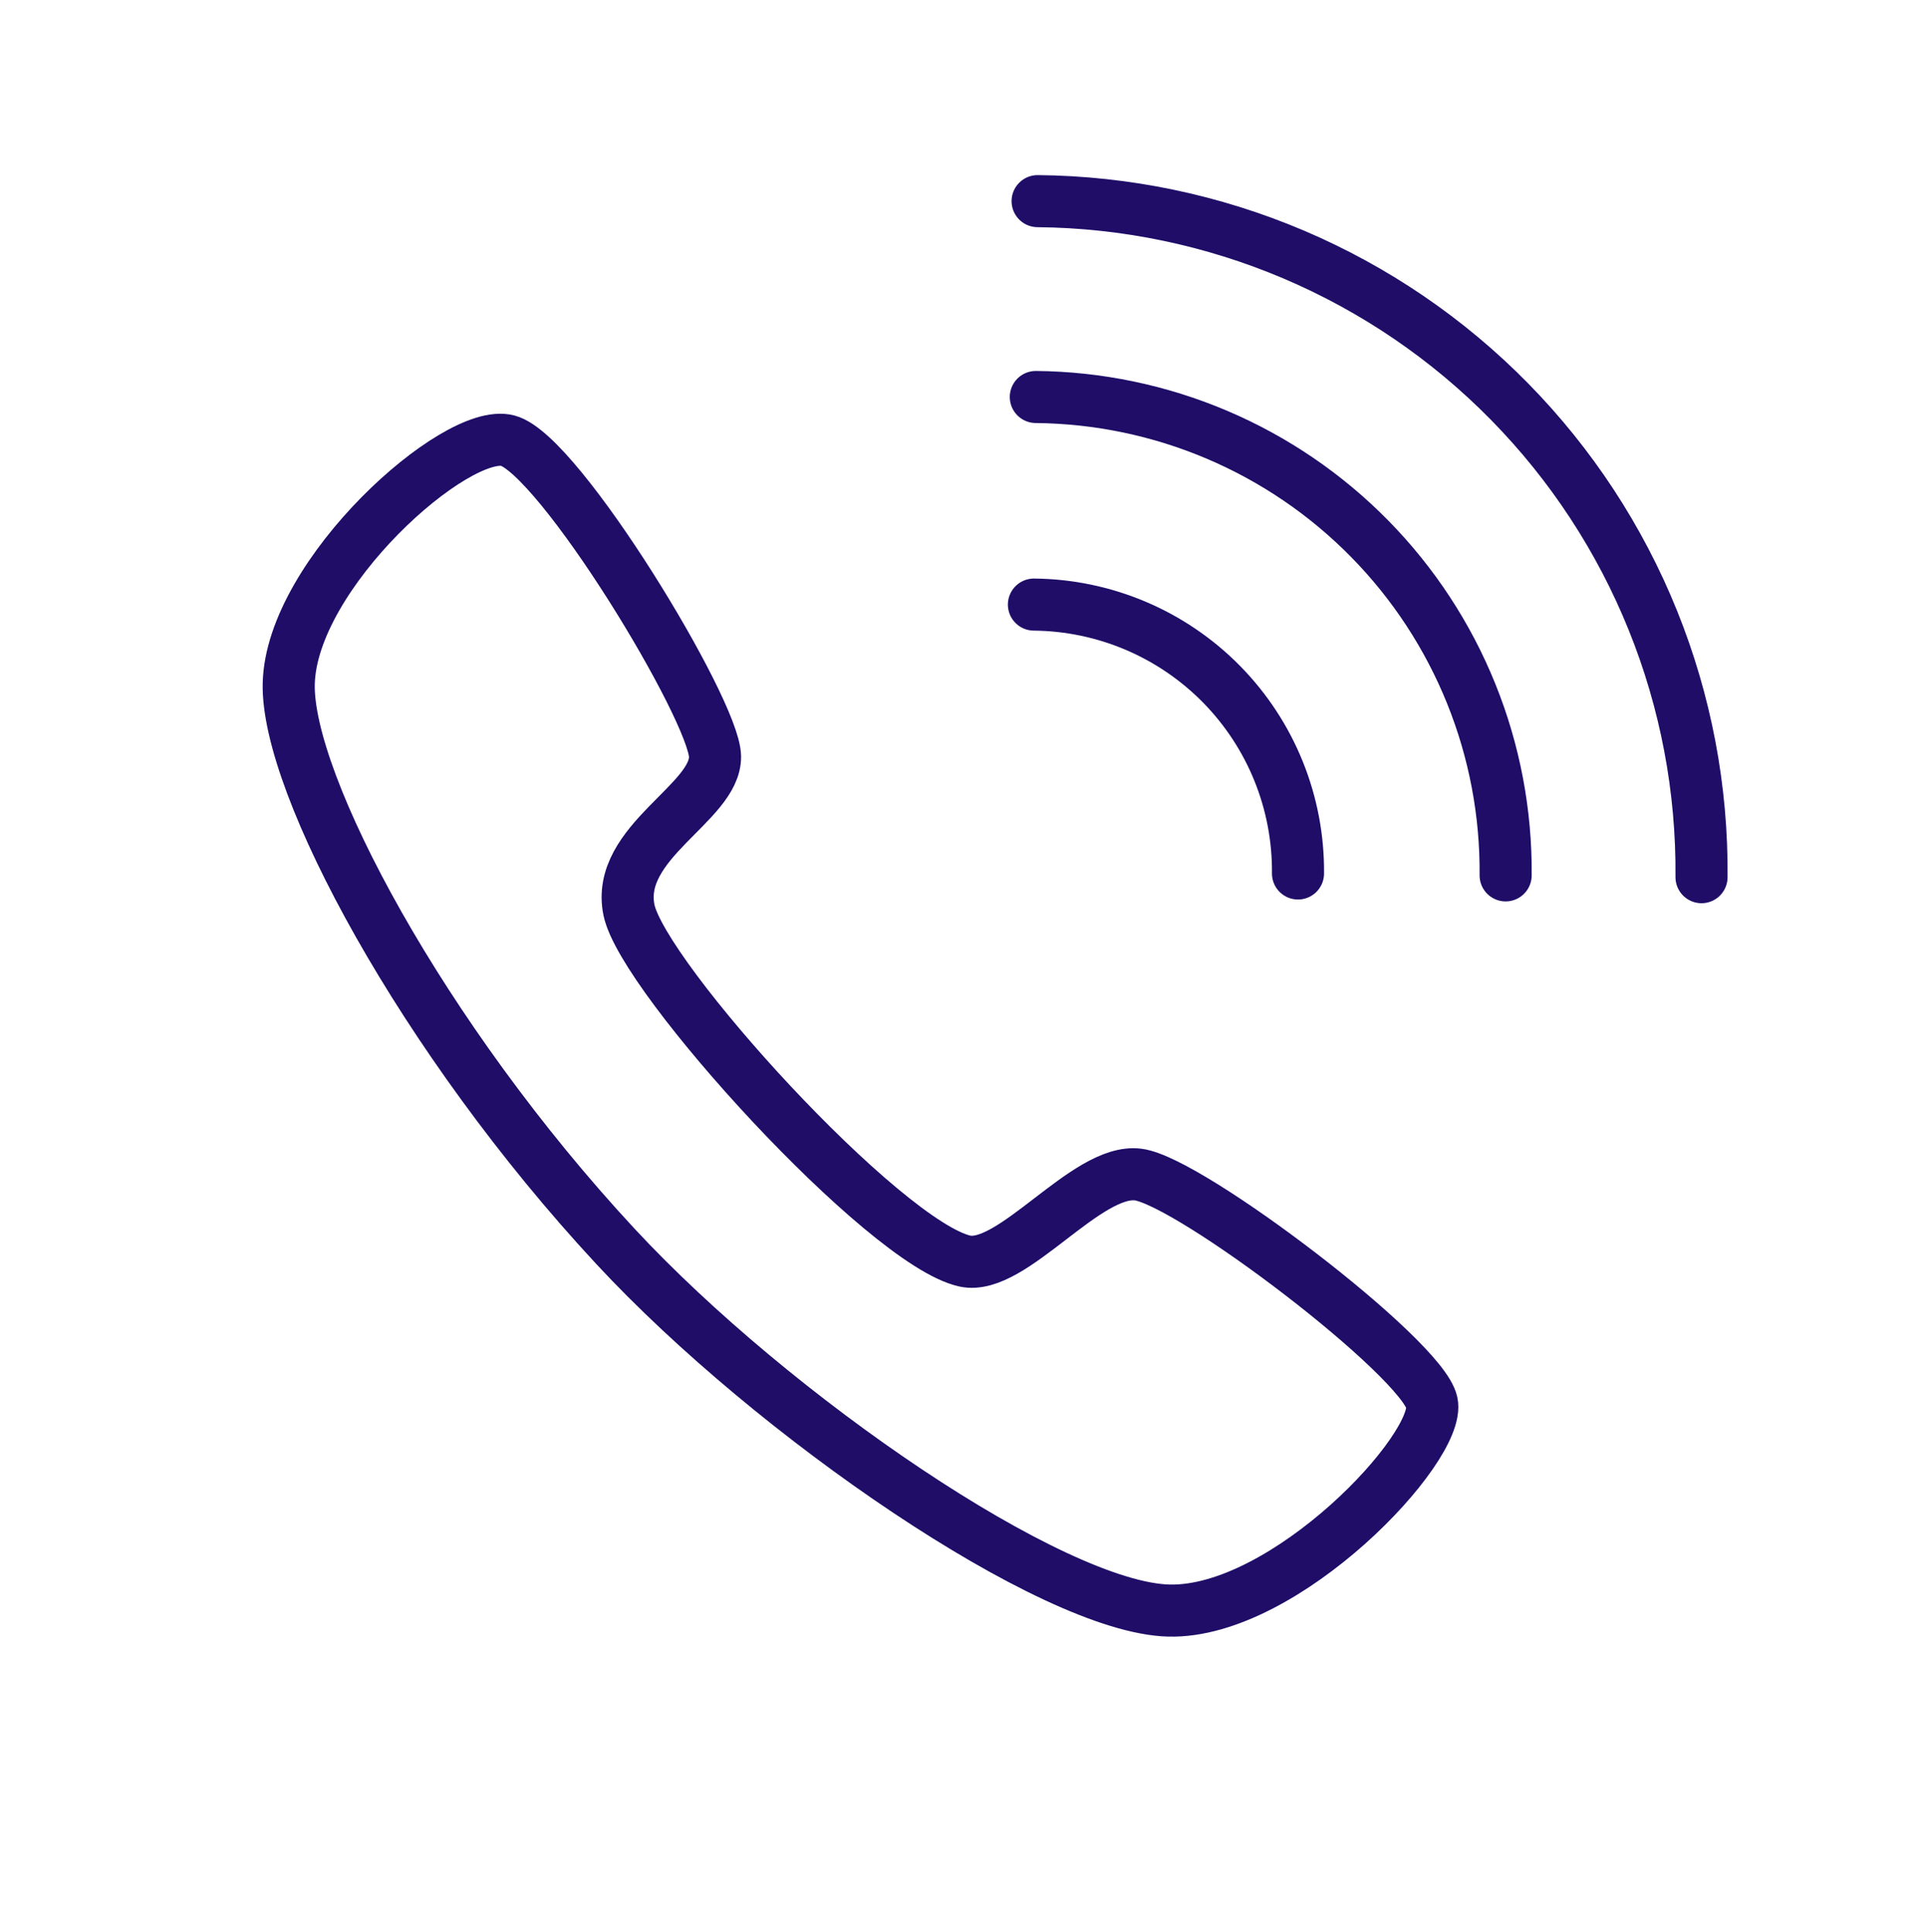 <svg width="370" height="371" viewBox="0 0 370 371" fill="none" xmlns="http://www.w3.org/2000/svg">
<path d="M185.262 242.184C169.845 238.784 123.369 187.725 120.758 174.721C118.147 161.718 137.42 154.204 137.293 145.283C137.167 136.361 107.411 87.272 97.502 84.629C87.593 81.987 55.956 110.127 55.441 131.284C54.973 150.53 81.092 199.409 118.161 239.355C148.448 271.993 202.095 308.764 224.435 309.308C246.776 309.852 276.783 277.996 274.929 269.375C273.076 260.755 228.481 226.841 218.538 225.57C208.596 224.299 194.333 244.185 185.262 242.184Z" stroke="#1F0D68" stroke-width="10"/>
<path d="M326.706 168.459C326.861 151.564 323.686 134.804 317.363 119.136C311.041 103.468 301.694 89.199 289.857 77.143C278.02 65.088 263.924 55.481 248.374 48.873C232.825 42.265 216.126 38.784 199.231 38.63" stroke="#1F0D68" stroke-width="10" stroke-linecap="round" stroke-linejoin="round"/>
<path d="M289.093 168.114C289.203 156.159 286.956 144.299 282.482 133.212C278.008 122.124 271.394 112.027 263.017 103.496C254.641 94.965 244.666 88.167 233.663 83.491C222.659 78.815 210.842 76.352 198.887 76.242" stroke="#1F0D68" stroke-width="10" stroke-linecap="round" stroke-linejoin="round"/>
<path d="M249.226 167.749C249.287 161.029 248.025 154.363 245.51 148.131C242.995 141.899 239.277 136.223 234.569 131.428C229.861 126.633 224.254 122.812 218.069 120.183C211.884 117.555 205.242 116.17 198.522 116.109" stroke="#1F0D68" stroke-width="10" stroke-linecap="round" stroke-linejoin="round"/>
</svg>
